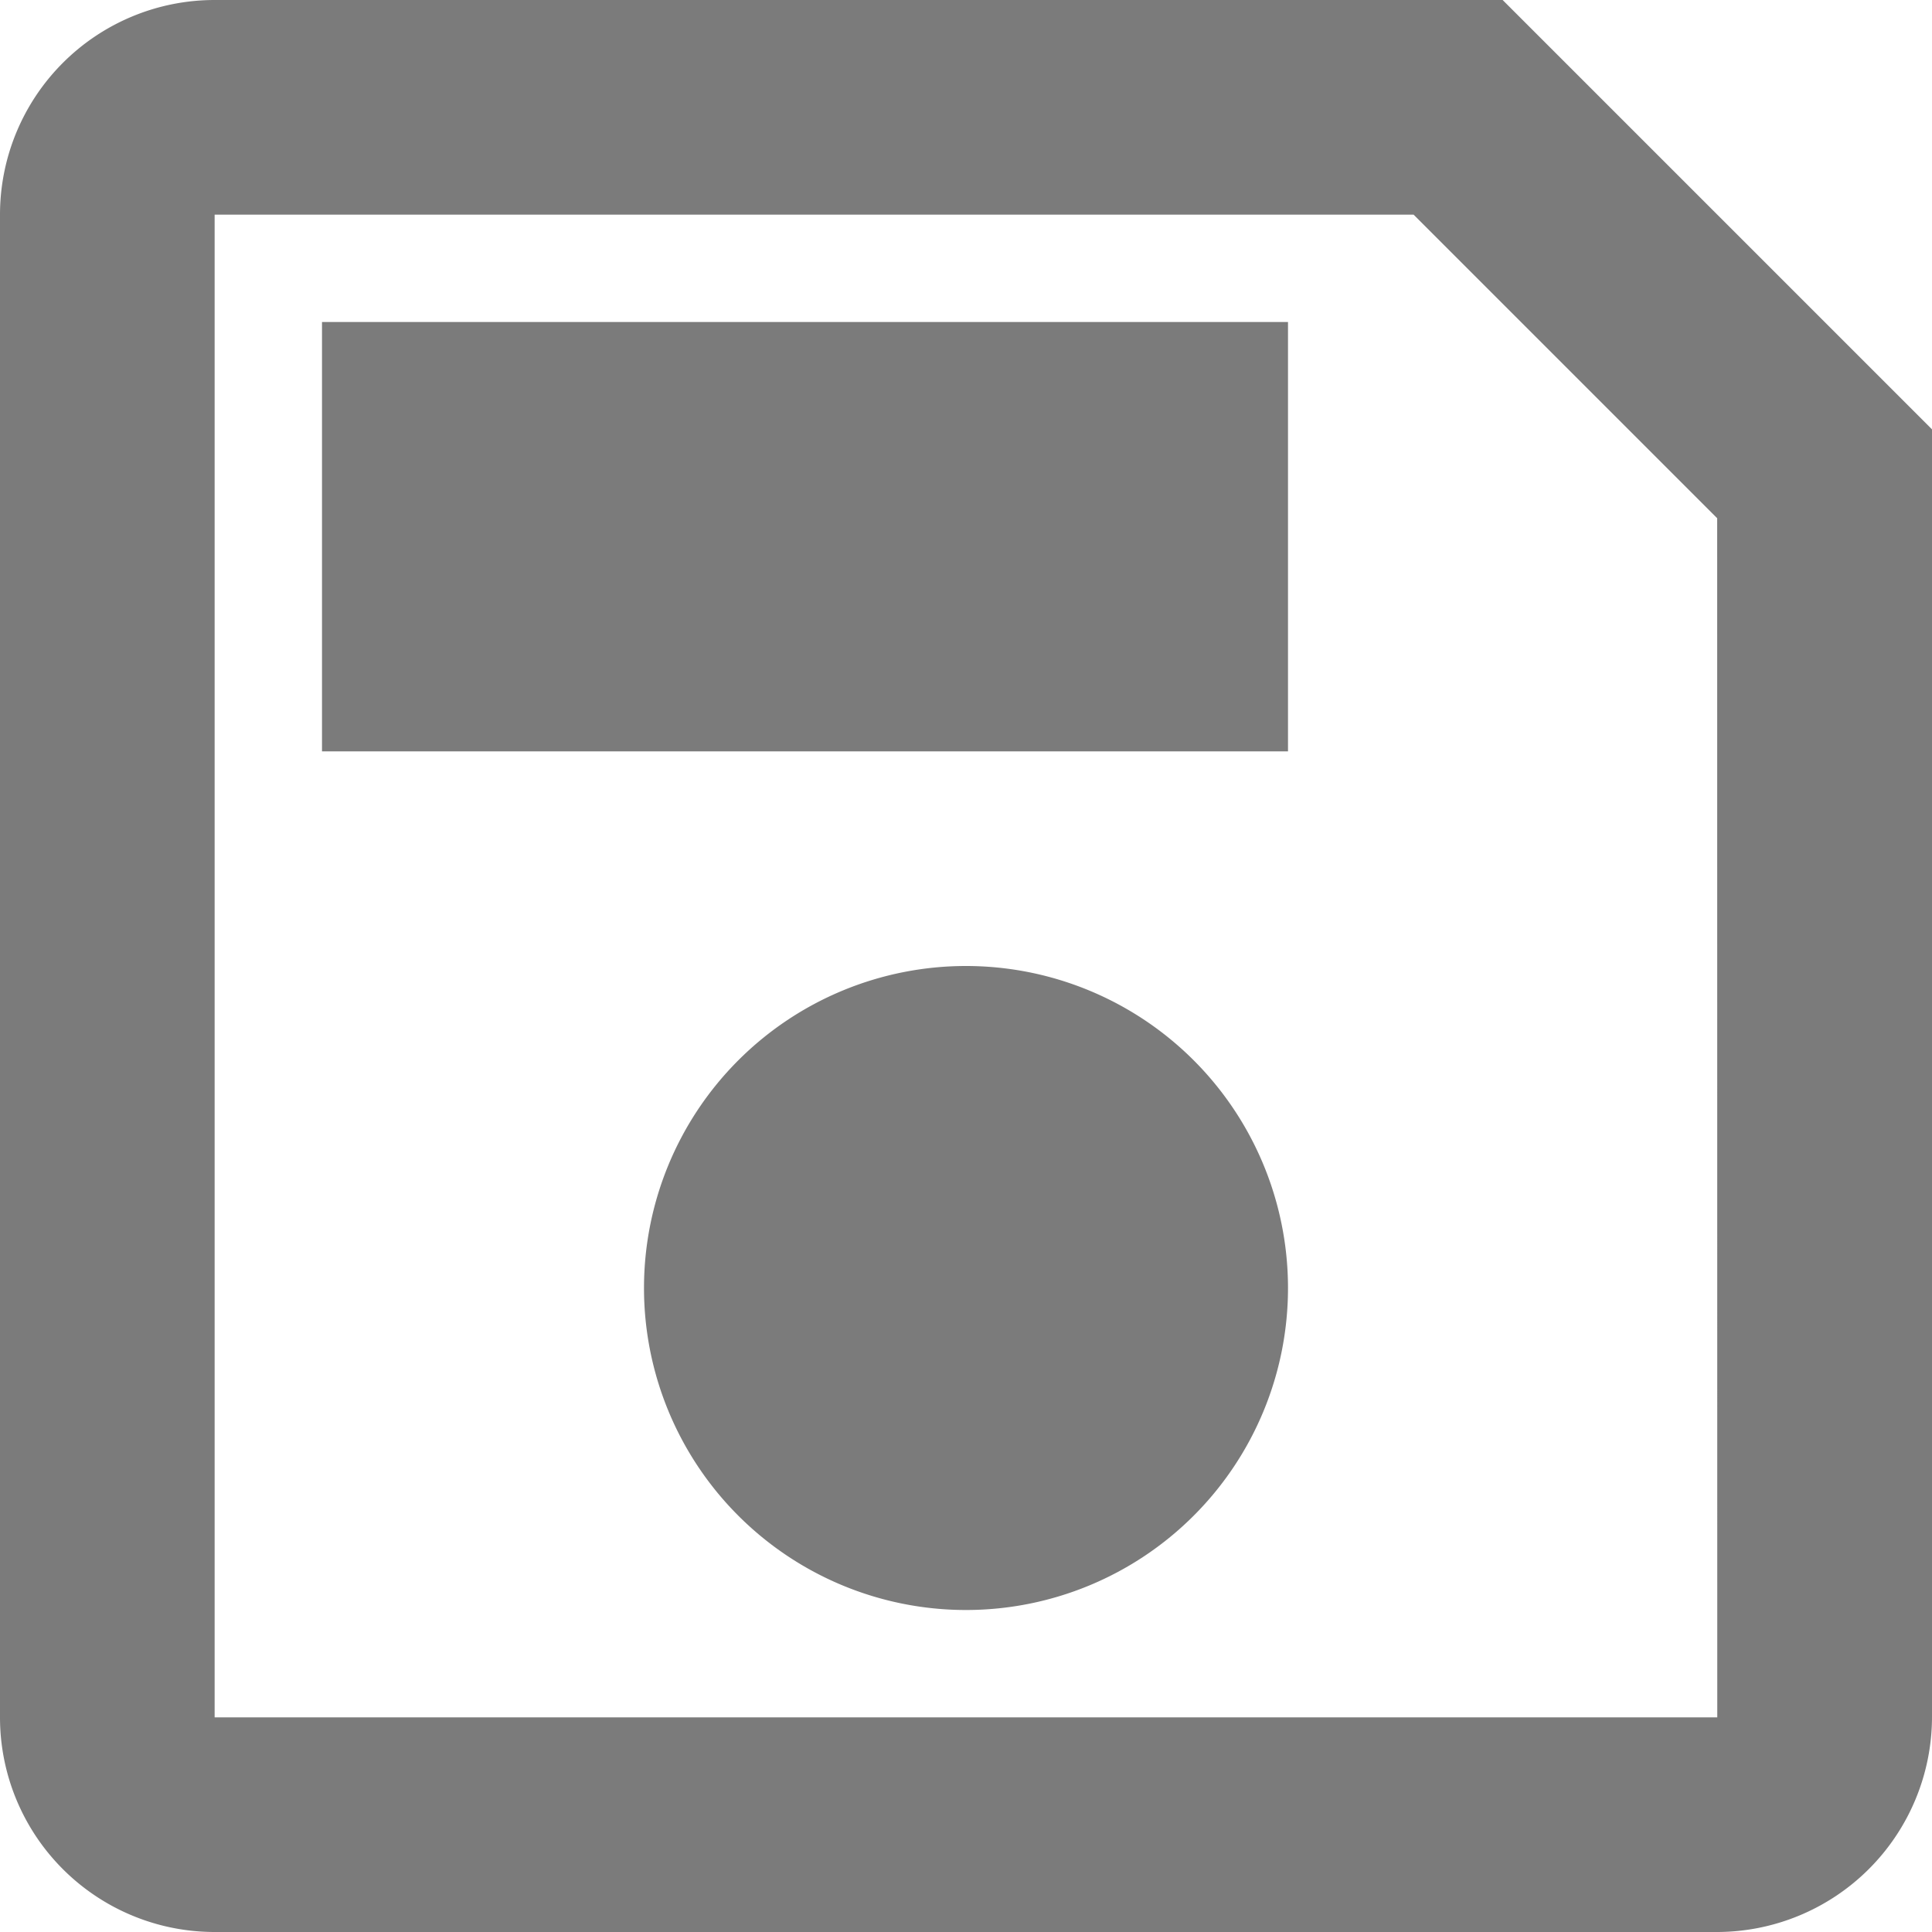 <svg xmlns="http://www.w3.org/2000/svg" width="21" height="21" viewBox="0 0 21 21">
  <path id="Path_470" data-name="Path 470" d="M19.333,3h-14A2.333,2.333,0,0,0,3,5.333V21.667A2.333,2.333,0,0,0,5.333,24H21.667A2.34,2.34,0,0,0,24,21.667v-14Zm2.333,18.667H5.333V5.333H18.365l3.3,3.3ZM13.5,13.5A3.5,3.5,0,1,0,17,17,3.5,3.5,0,0,0,13.5,13.5Zm-7-7H17v4.667H6.5Z" transform="translate(-3 -3)" fill="#7b7b7b"/>
</svg>
